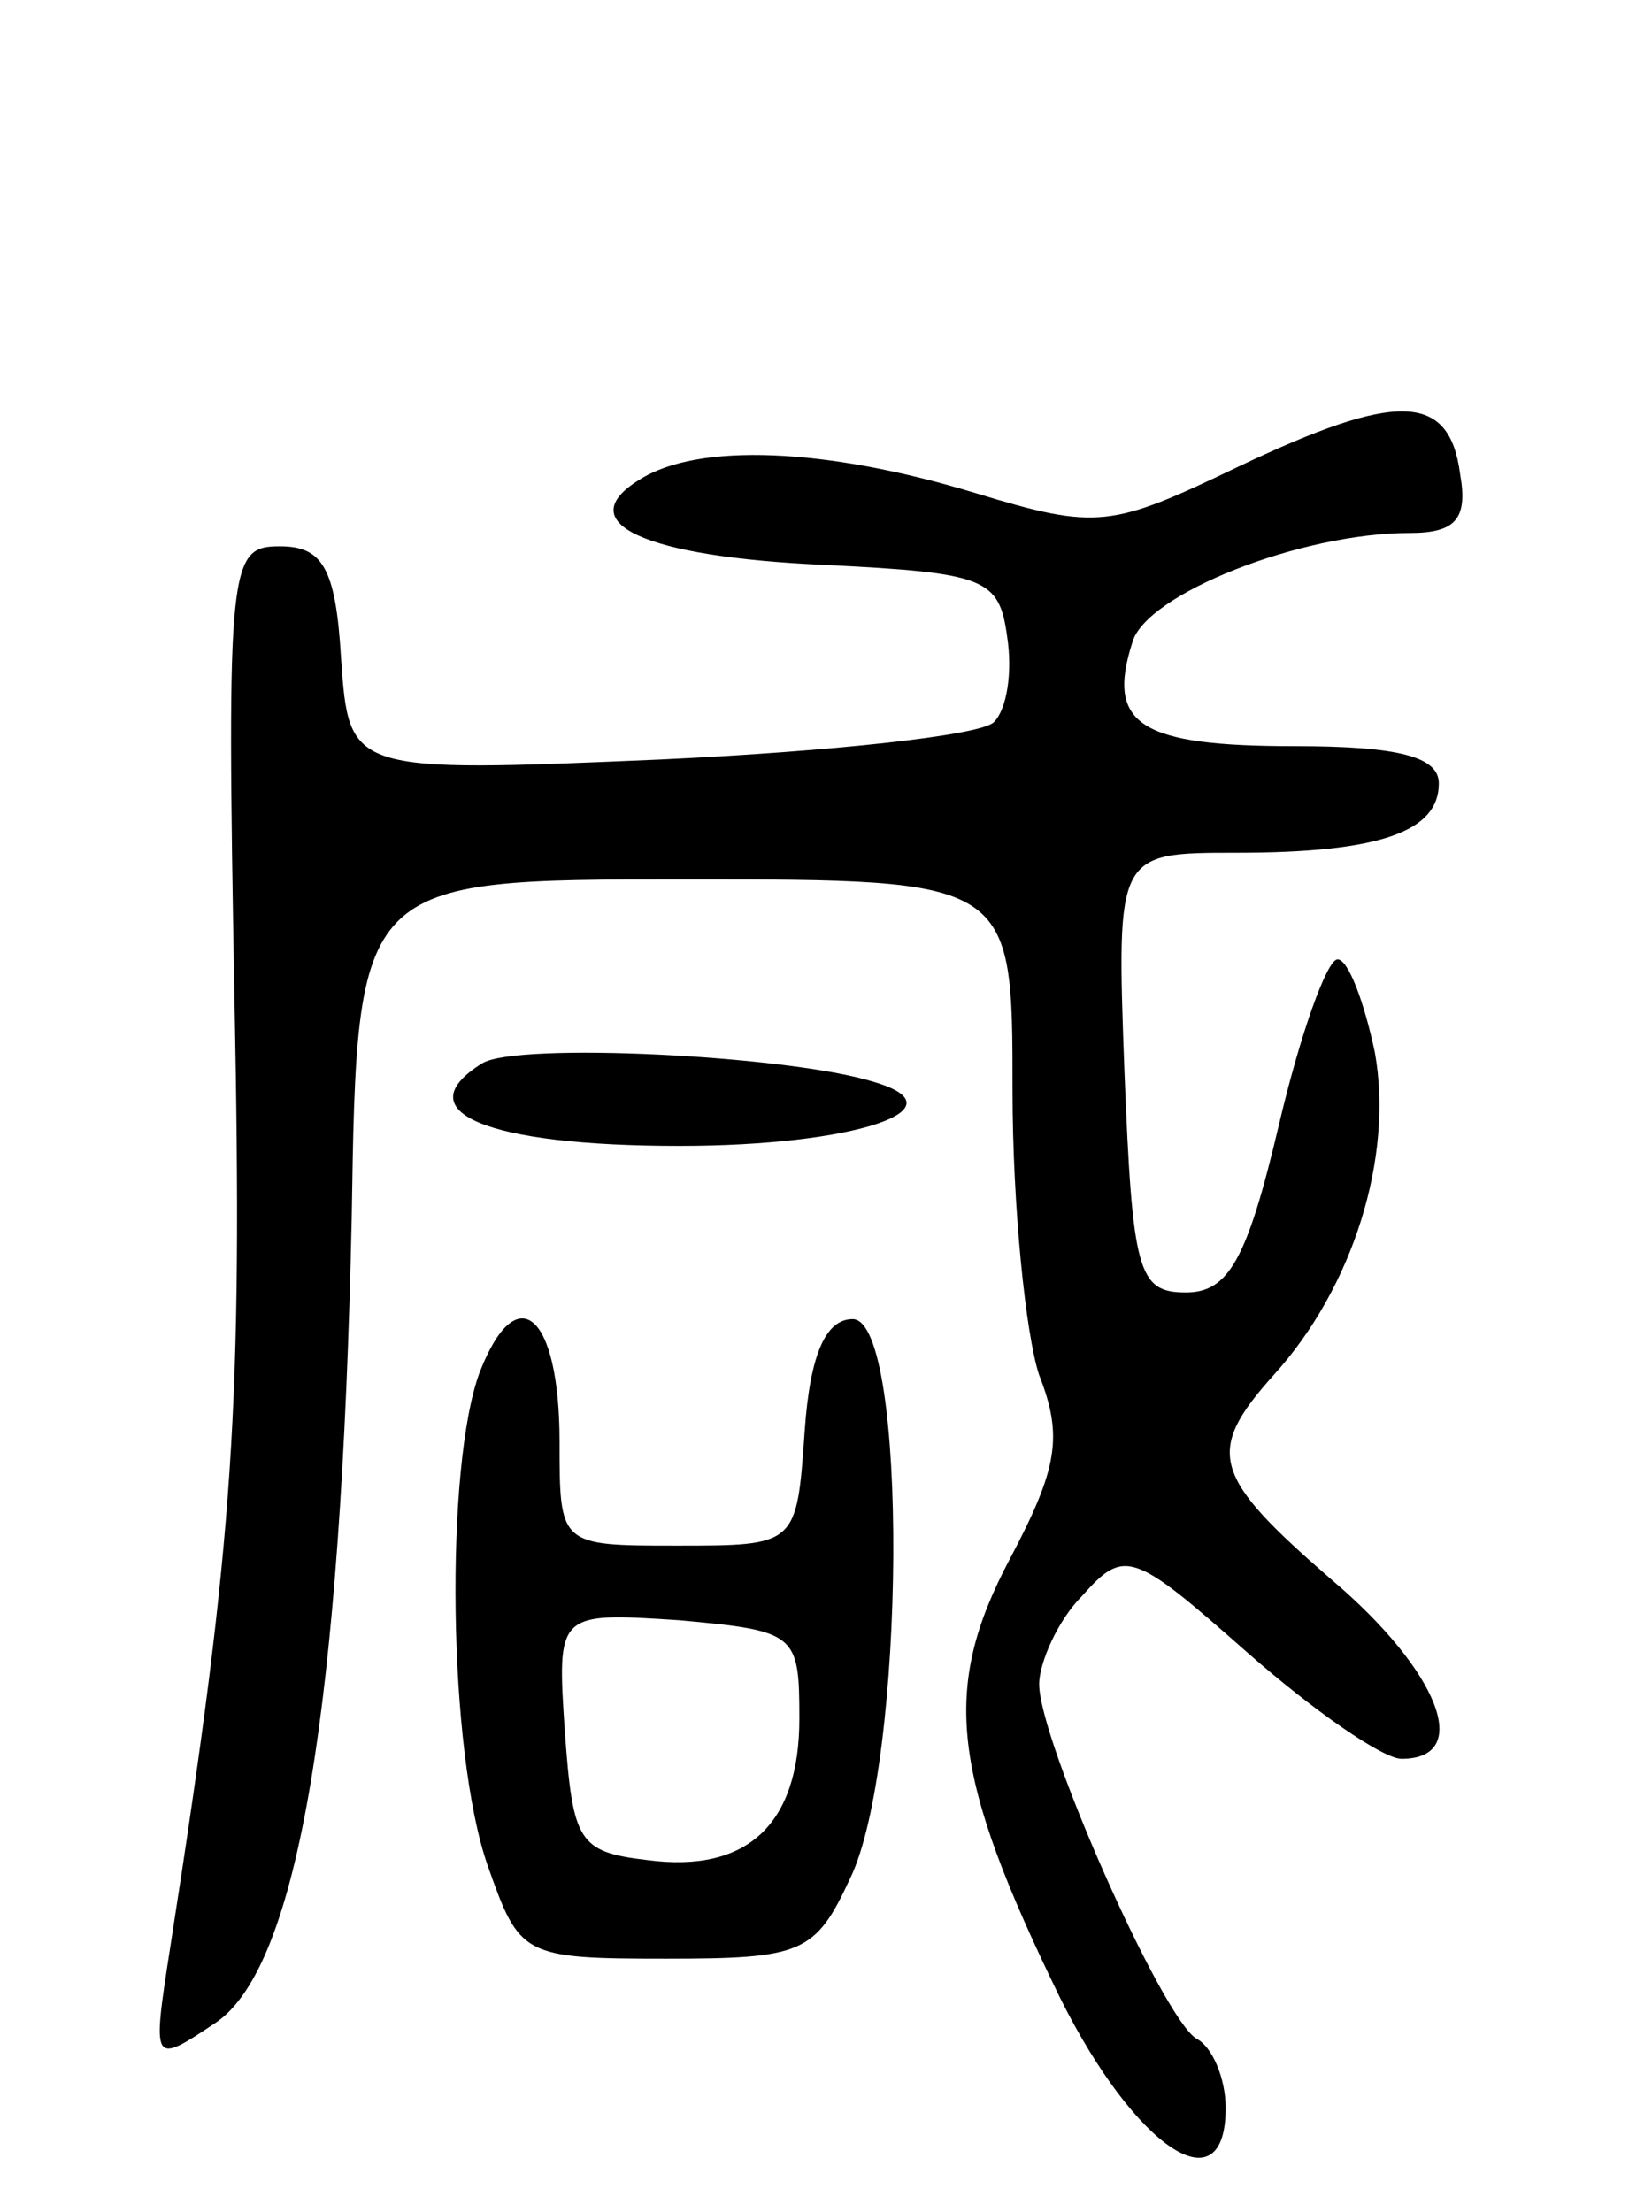 <svg version="1.0" xmlns="http://www.w3.org/2000/svg"
 width="62pt" height="83pt" viewBox="0 0 62 83"
 preserveAspectRatio="xMidYMid meet">
<g transform="translate(0,83) scale(0.1,-0.1)"
fill="#000000" stroke="none">
<path d="M465 655 c-48 -23 -53 -24 -99 -10 -56 17 -104 19 -126 5 -26 -16 1
-29 70 -32 60 -3 65 -5 68 -27 2 -13 0 -27 -5 -32 -5 -5 -61 -11 -125 -14
-117 -5 -117 -5 -120 38 -2 34 -7 42 -23 42 -19 0 -20 -6 -17 -170 3 -153 0
-201 -24 -355 -7 -45 -7 -45 17 -29 31 21 47 119 51 302 2 127 2 127 125 127
123 0 123 0 123 -79 0 -44 5 -92 10 -107 9 -23 7 -35 -11 -69 -26 -49 -22 -81
19 -165 28 -56 62 -79 62 -41 0 11 -5 23 -11 26 -13 8 -59 112 -59 133 0 8 7
24 16 33 16 18 19 17 62 -21 25 -22 51 -40 58 -40 27 0 14 33 -26 67 -45 39
-48 48 -22 77 30 33 45 82 38 121 -4 19 -10 35 -14 35 -4 0 -14 -28 -22 -62
-12 -51 -19 -63 -35 -63 -18 0 -20 8 -23 83 -3 82 -3 82 42 82 54 0 76 8 76
26 0 10 -15 14 -54 14 -58 0 -71 8 -61 39 5 18 63 41 104 41 17 0 22 5 19 22
-4 31 -24 31 -83 3z"/>
<path d="M181 431 c-29 -18 1 -31 74 -31 66 0 107 14 73 24 -32 10 -134 15
-147 7z"/>
<path d="M180 315 c-13 -35 -12 -142 3 -185 12 -34 13 -35 67 -35 51 0 56 2
69 30 21 43 22 210 1 210 -10 0 -16 -13 -18 -42 -3 -43 -3 -43 -48 -43 -44 0
-44 0 -44 39 0 48 -16 62 -30 26z m120 -130 c0 -39 -19 -58 -57 -53 -26 3 -28
7 -31 48 -3 45 -3 45 43 42 44 -4 45 -5 45 -37z"/>
</g>
</svg>
